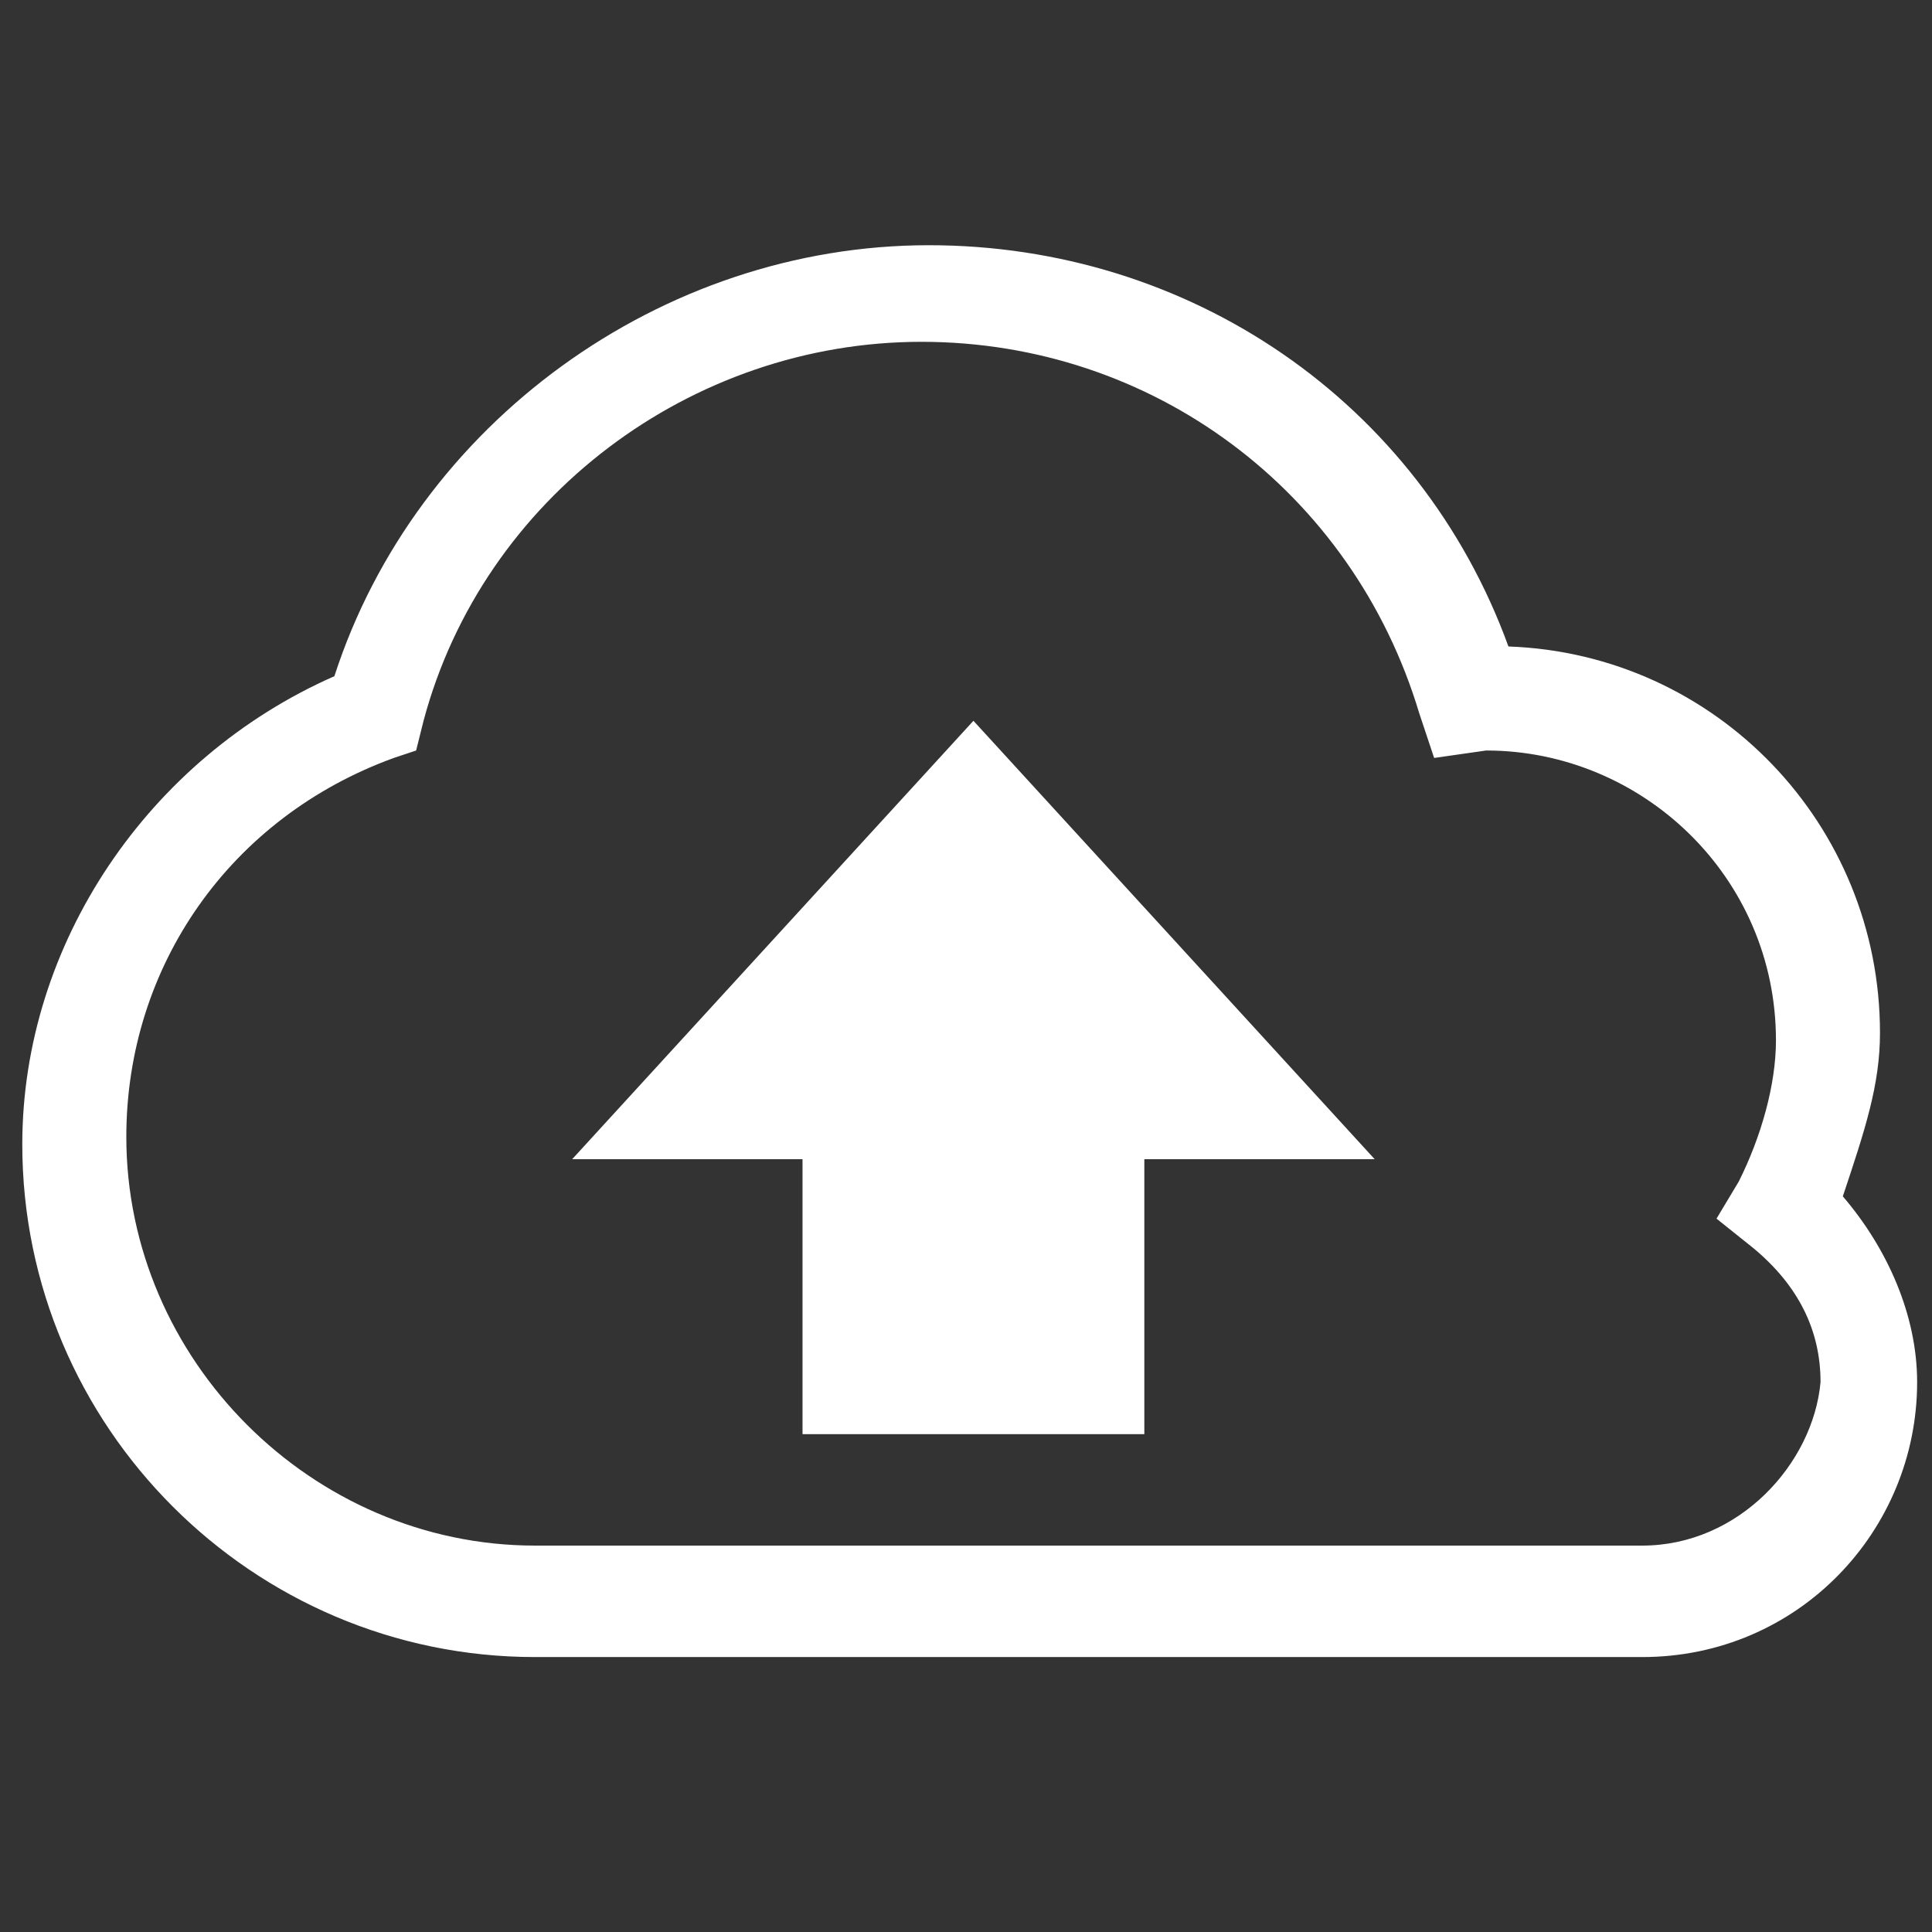 <?xml version="1.0" encoding="UTF-8"?>
<svg enable-background="new -284 407.9 26 26" version="1.1" viewBox="-284 407.9 26 26" xml:space="preserve" xmlns="http://www.w3.org/2000/svg">
<rect x="-284" y="407.9" width="26" height="26" fill="#333333" stroke="none"/>
<style type="text/css">
	.st0{fill:#FFFFFF;}
</style>
<title>ic-cat-platforms</title>
<desc>Created with Sketch.</desc>
<path class="st0" d="m-258.7 421.8c0-2.8-2.2-5.1-5-5.2-1.2-3.3-4.3-5.4-7.8-5.4-3.6 0-6.9 2.4-8 5.8-2.5 1.1-4.2 3.6-4.2 6.3 0 3.8 3.1 6.9 6.9 6.9h14.9c2.1 0 3.7-1.7 3.7-3.7 0-0.9-0.4-1.8-1-2.5 0.3-0.9 0.5-1.5 0.5-2.2zm-3.2 6.9h-14.9c-3 0-5.5-2.5-5.5-5.5 0-2.3 1.4-4.3 3.6-5.1l0.3-0.1 0.1-0.4c0.8-3 3.6-5.1 6.7-5.1s5.8 2 6.7 5l0.2 0.6 0.7-0.1c2.1 0 3.9 1.7 3.9 3.9 0 0.6-0.2 1.3-0.5 1.9l-0.3 0.5 0.5 0.4c0.6 0.5 0.9 1.1 0.9 1.8-0.1 1.1-1.1 2.2-2.4 2.2z"/>
<polygon class="st0" points="-276.3 423.5 -273.2 423.5 -273.2 427.2 -268.6 427.2 -268.6 423.5 -265.5 423.5 -270.9 417.6"/>
</svg>
